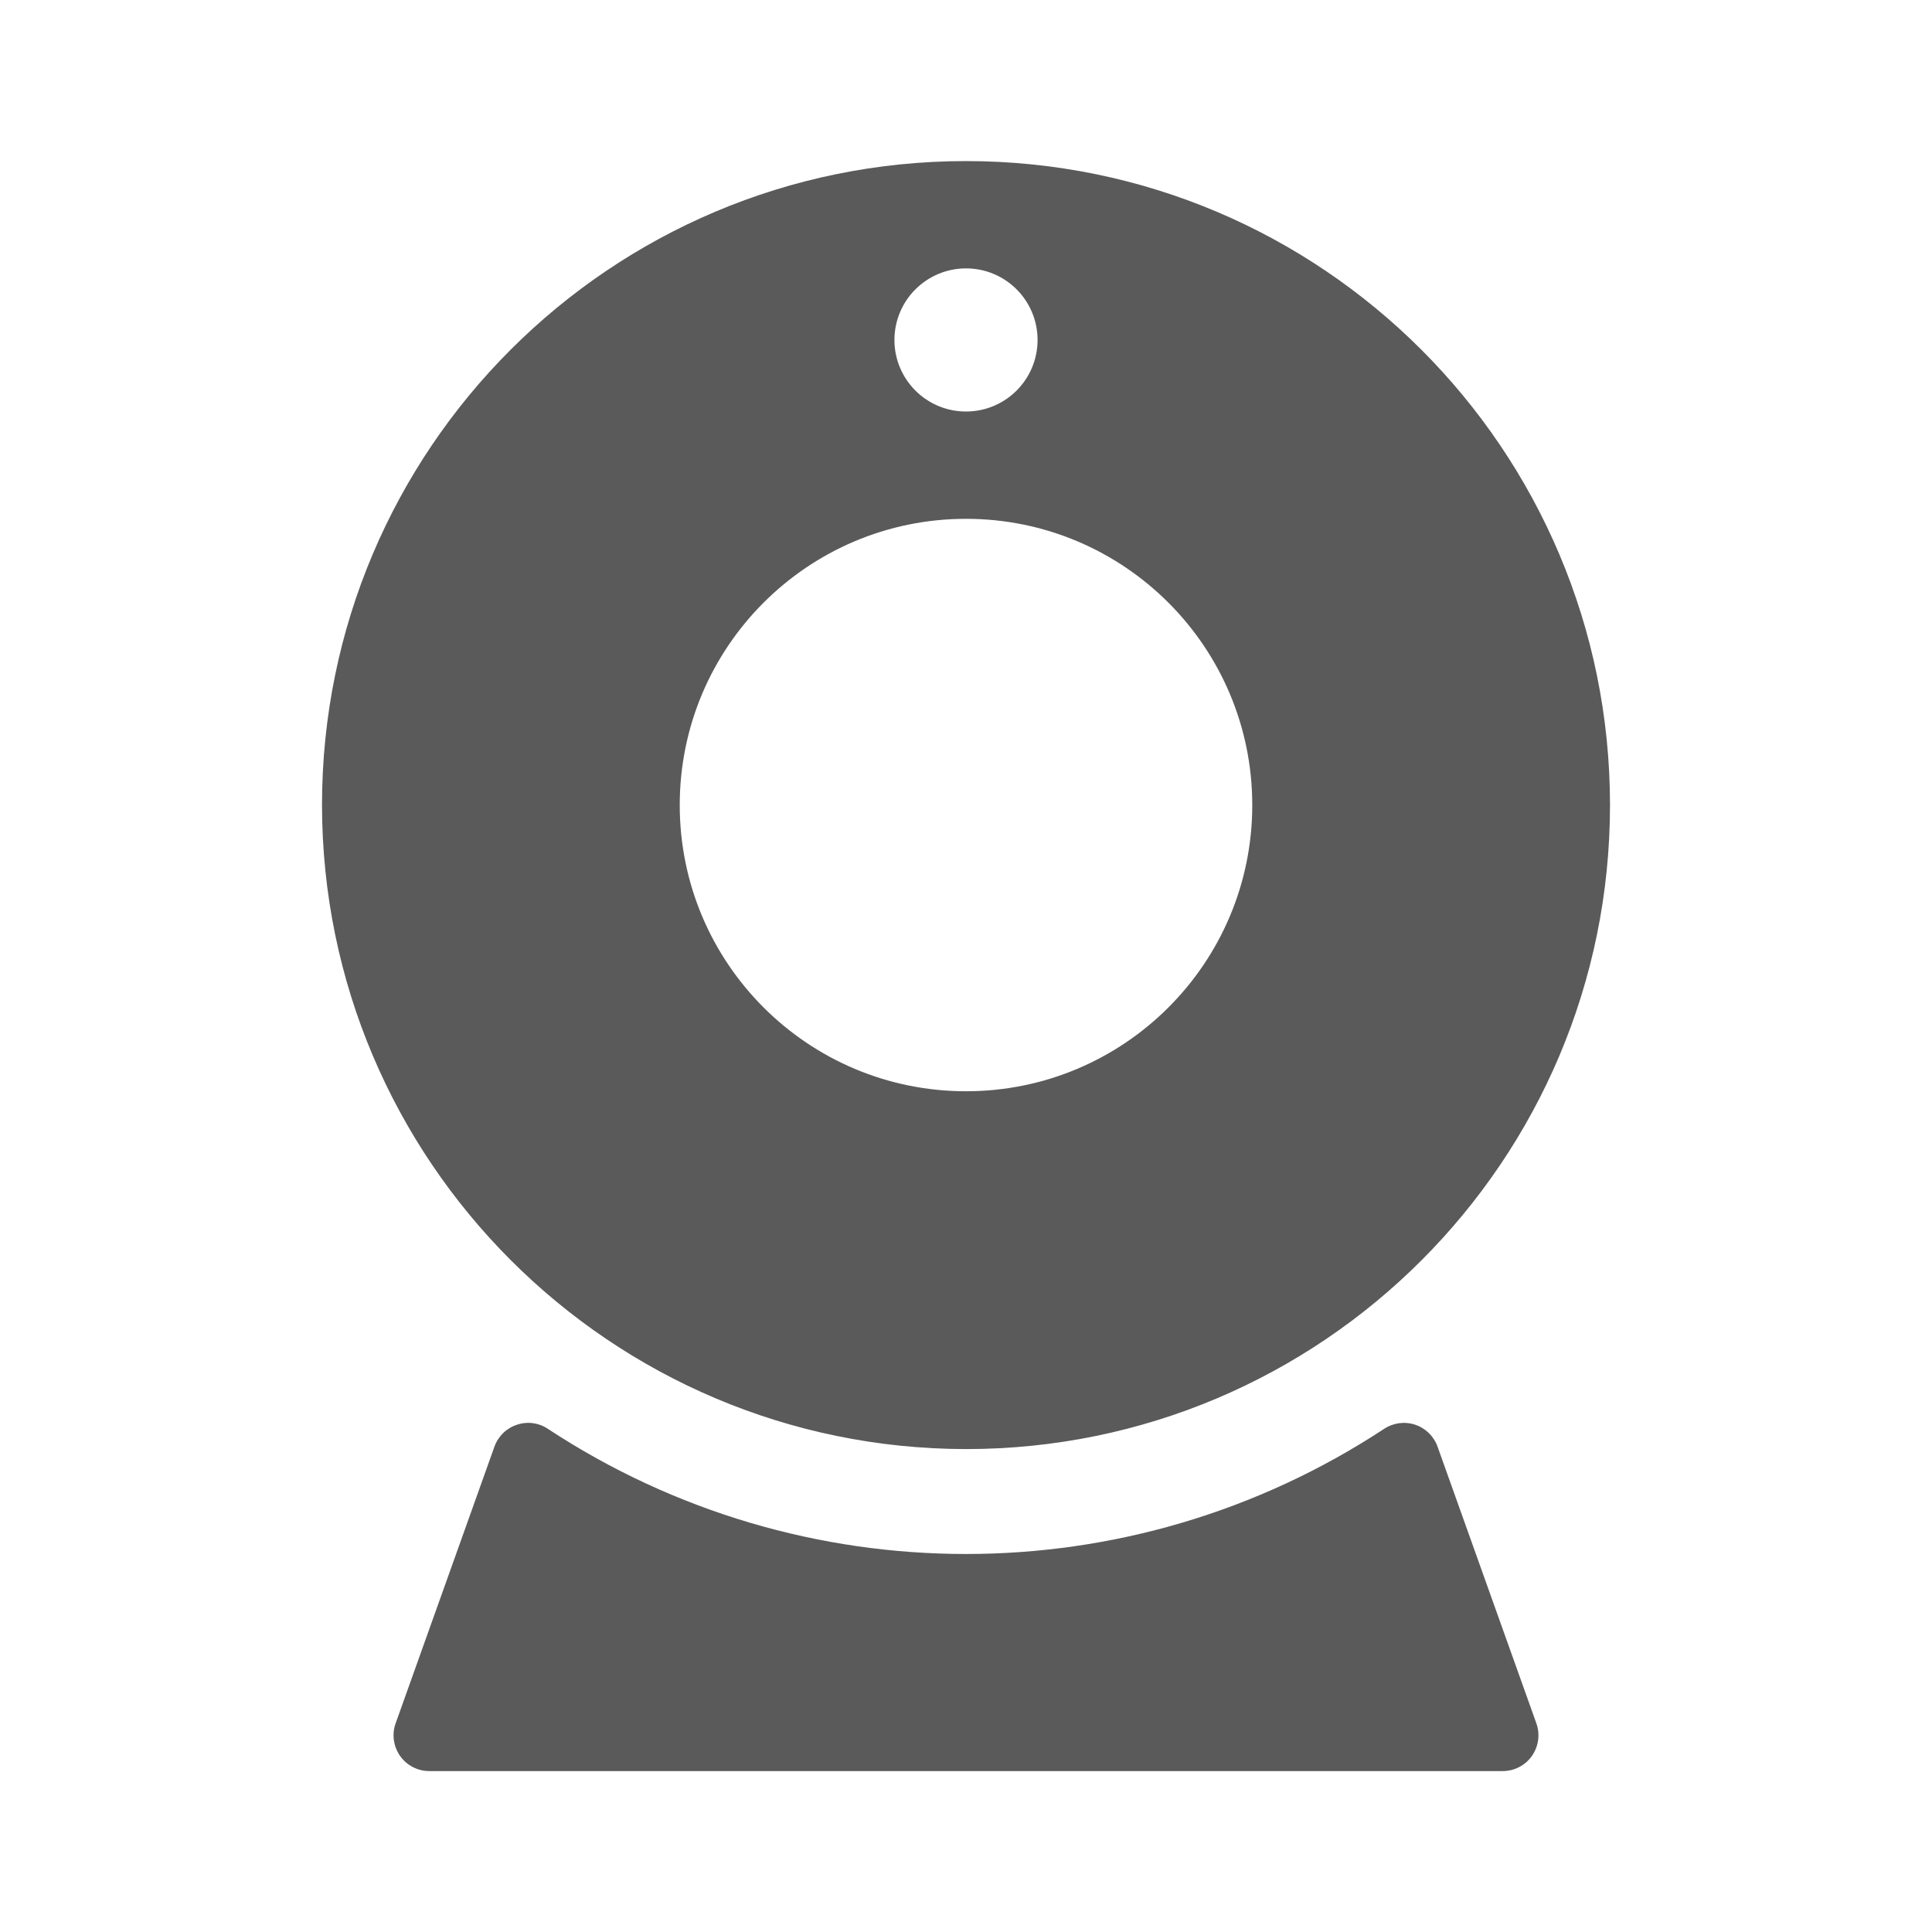 <?xml version="1.0" encoding="UTF-8"?>
<svg width="24px" height="24px" viewBox="0 0 24 24" version="1.1" xmlns="http://www.w3.org/2000/svg" xmlns:xlink="http://www.w3.org/1999/xlink">
    <title>11. Computers and Devices/webcam</title>
    <g id="11.-Computers-and-Devices/webcam" stroke="none" stroke-width="1" fill="none" fill-rule="evenodd">
        <path d="M6.421,17.699 C6.551,17.654 6.695,17.674 6.808,17.751 C9.959,19.822 14.041,19.822 17.192,17.751 C17.306,17.675 17.448,17.655 17.579,17.698 C17.709,17.741 17.812,17.842 17.858,17.971 L17.858,17.971 L19.085,21.407 C19.134,21.543 19.113,21.694 19.03,21.813 C18.947,21.931 18.811,22.001 18.667,22.001 L18.667,22.001 L5.333,22.001 C5.189,22.001 5.053,21.931 4.97,21.813 C4.887,21.694 4.866,21.543 4.915,21.407 L4.915,21.407 L6.142,17.971 C6.188,17.842 6.291,17.741 6.421,17.699 Z M12,2.001 C16.418,2.001 20,5.583 20,10.001 C20,14.419 16.418,18.001 12,18.001 C7.584,17.996 4.005,14.417 4,10.001 C4,5.583 7.582,2.001 12,2.001 Z M12,6.445 C10.036,6.445 8.444,8.037 8.444,10.001 C8.444,11.965 10.036,13.556 12,13.556 C13.964,13.556 15.556,11.965 15.556,10.001 C15.556,8.037 13.964,6.445 12,6.445 Z M12,3.334 C11.764,3.334 11.538,3.428 11.371,3.595 C11.205,3.761 11.111,3.987 11.111,4.223 C11.111,4.714 11.509,5.112 12,5.112 C12.491,5.112 12.889,4.714 12.889,4.223 C12.889,3.732 12.491,3.334 12,3.334 Z" id="🖍-Color" fill="#5A5A5A"></path>
        <rect id="_Transparent_Rectangle_" x="0" y="0" width="24" height="24"></rect>
    </g>
</svg>